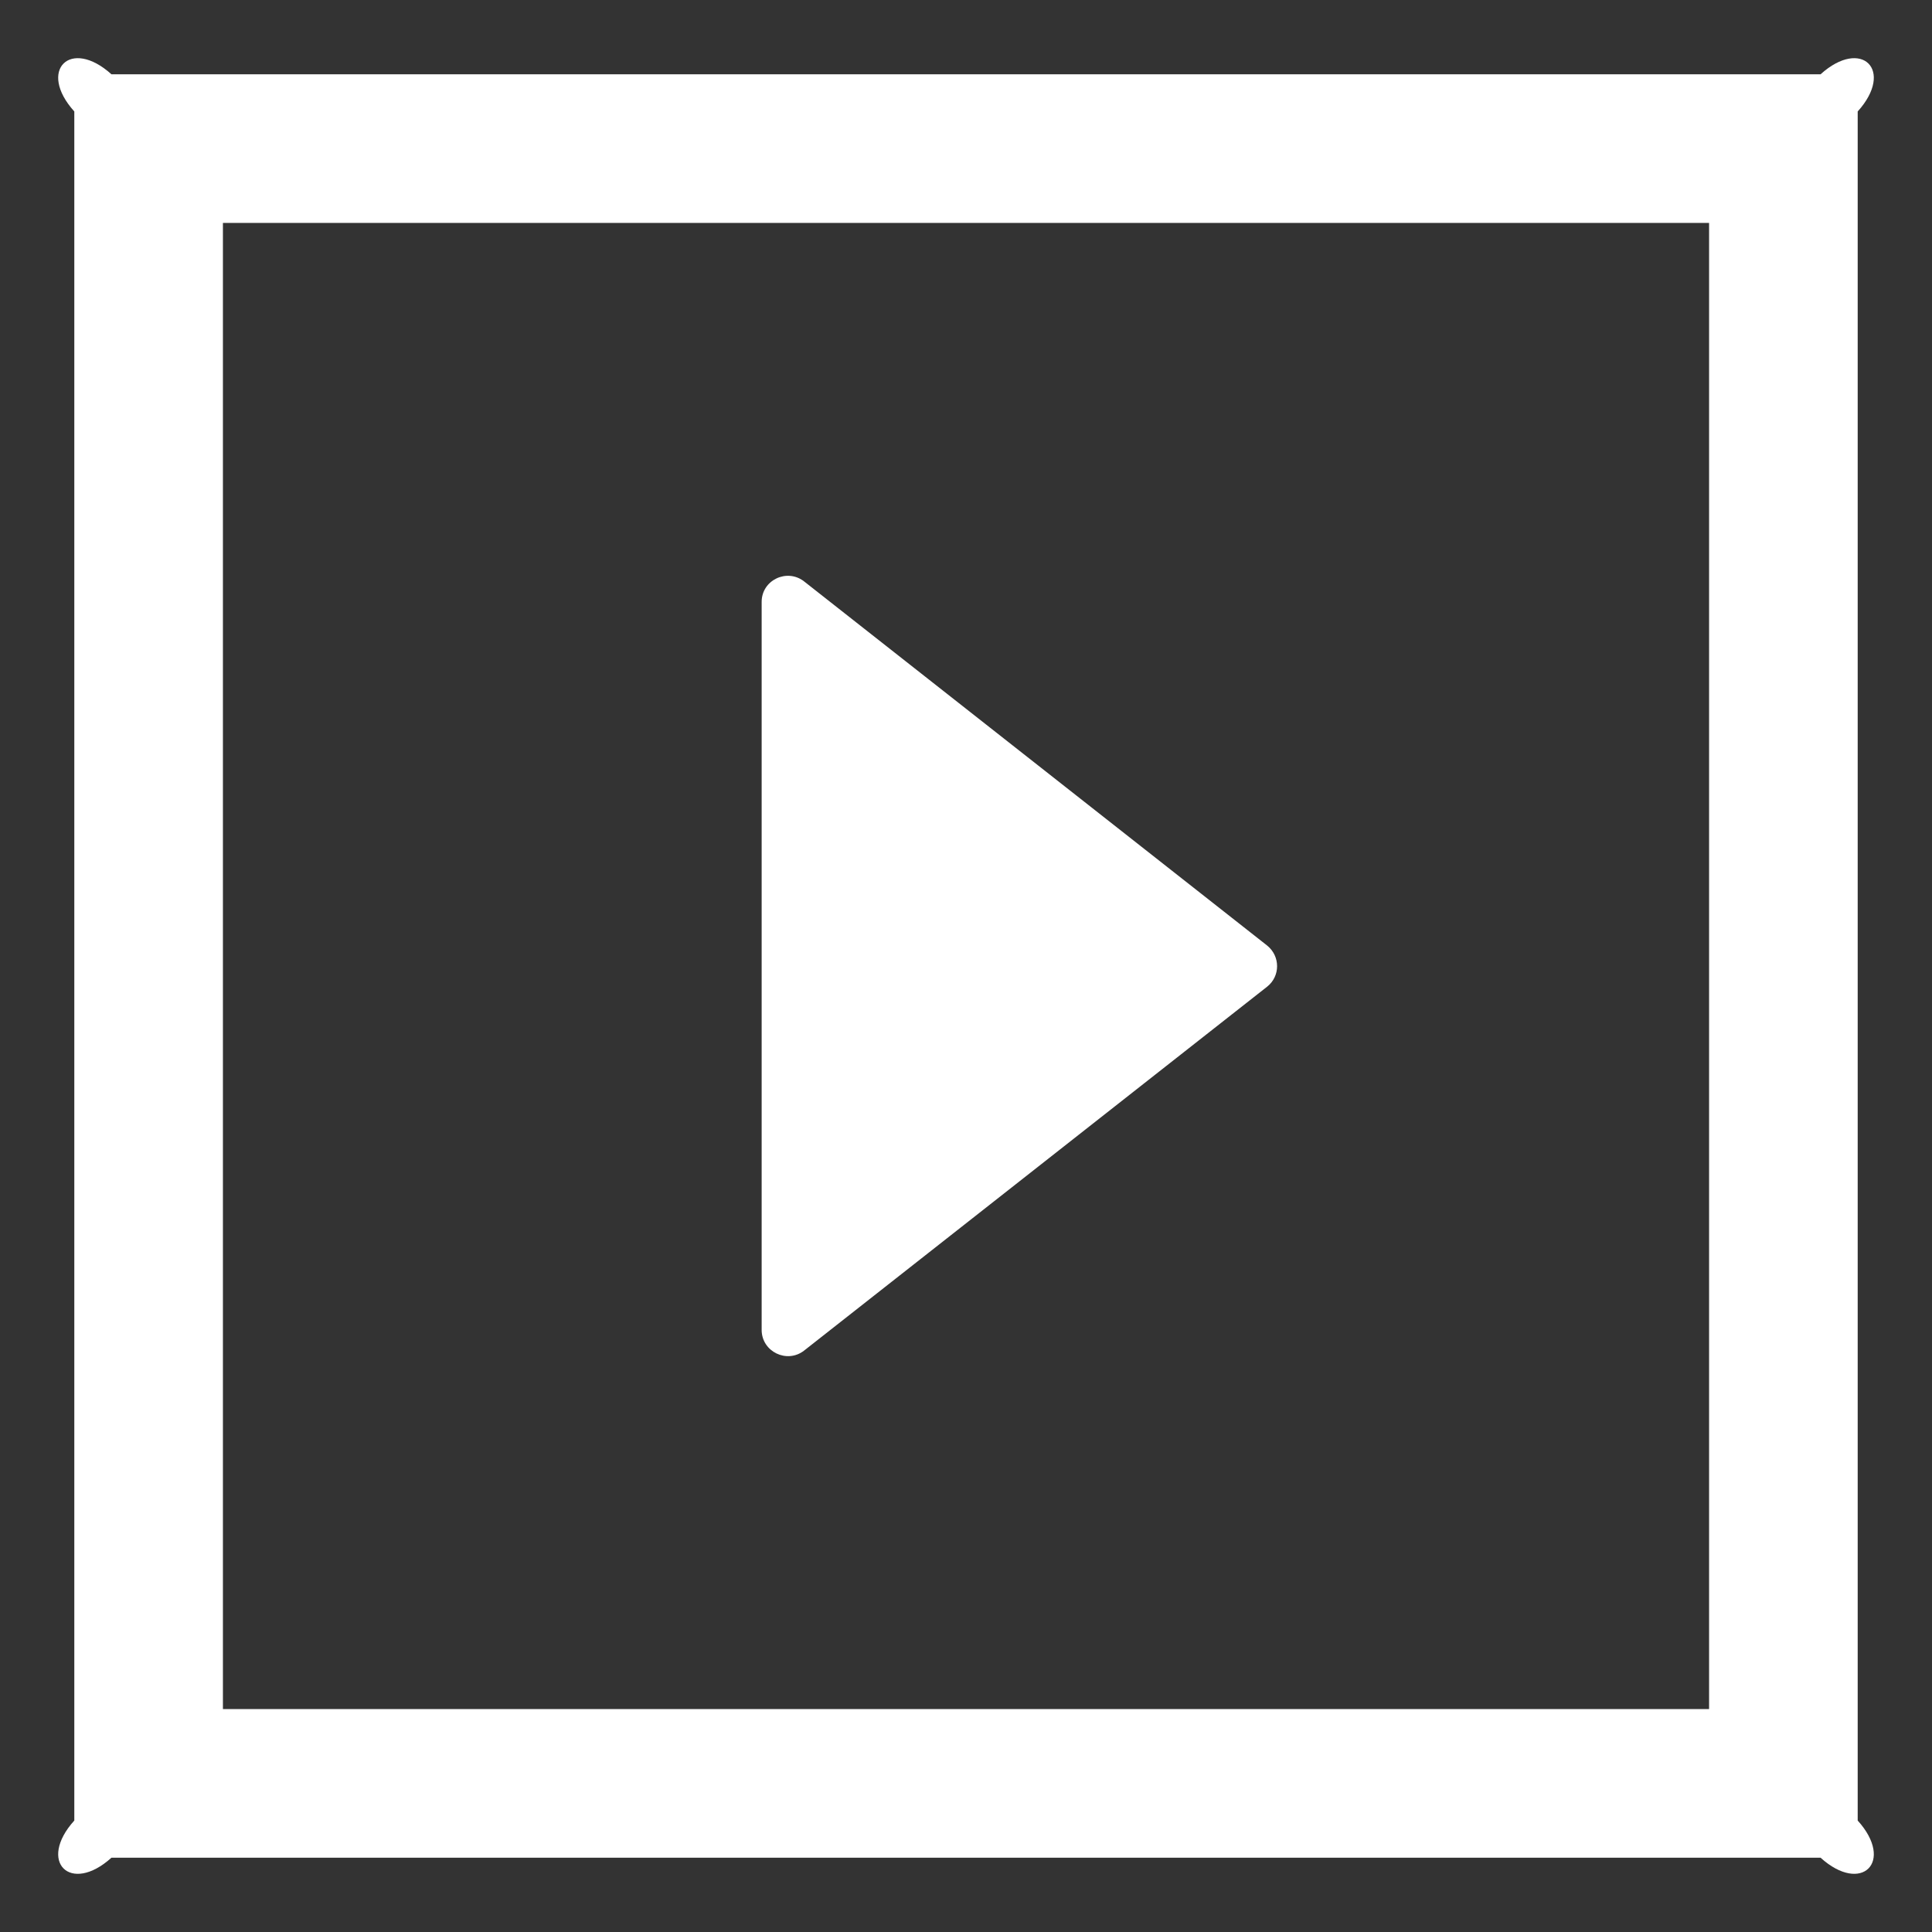 ﻿<?xml version="1.0" encoding="utf-8"?>
<svg version="1.1" xmlns:xlink="http://www.w3.org/1999/xlink" width="26px" height="26px" xmlns="http://www.w3.org/2000/svg">
  <rect width="100%" height="100%" fill="#333333" stroke="none"/>
  <g transform="matrix(1 0 0 1 -572 -2702 )">
    <path d="M 10.25 17.897  C 10.25 18.191  10.591 18.356  10.822 18.175  L 17.053 13.278  C 17.231 13.137  17.231 12.869  17.053 12.725  L 10.822 7.825  C 10.591 7.644  10.25 7.806  10.25 8.1  L 10.25 17.897  Z M 25 1.5  C 25.5 0.947  25.053 0.5  24.5 1  L 1.5 1  C 0.947 0.5  0.5 0.947  1 1.5  L 1 24.5  C 0.5 25.053  0.947 25.5  1.5 25  L 24.5 25  C 25.053 25.5  25.5 25.053  25 24.5  L 25 1.5  Z M 23 3  L 23 23  L 3 23  L 3 3  L 23 3  Z " fill-rule="nonzero" fill="#ffffff" stroke="none" transform="matrix(1 0 0 1 572 2702 )" />
  </g>
</svg>